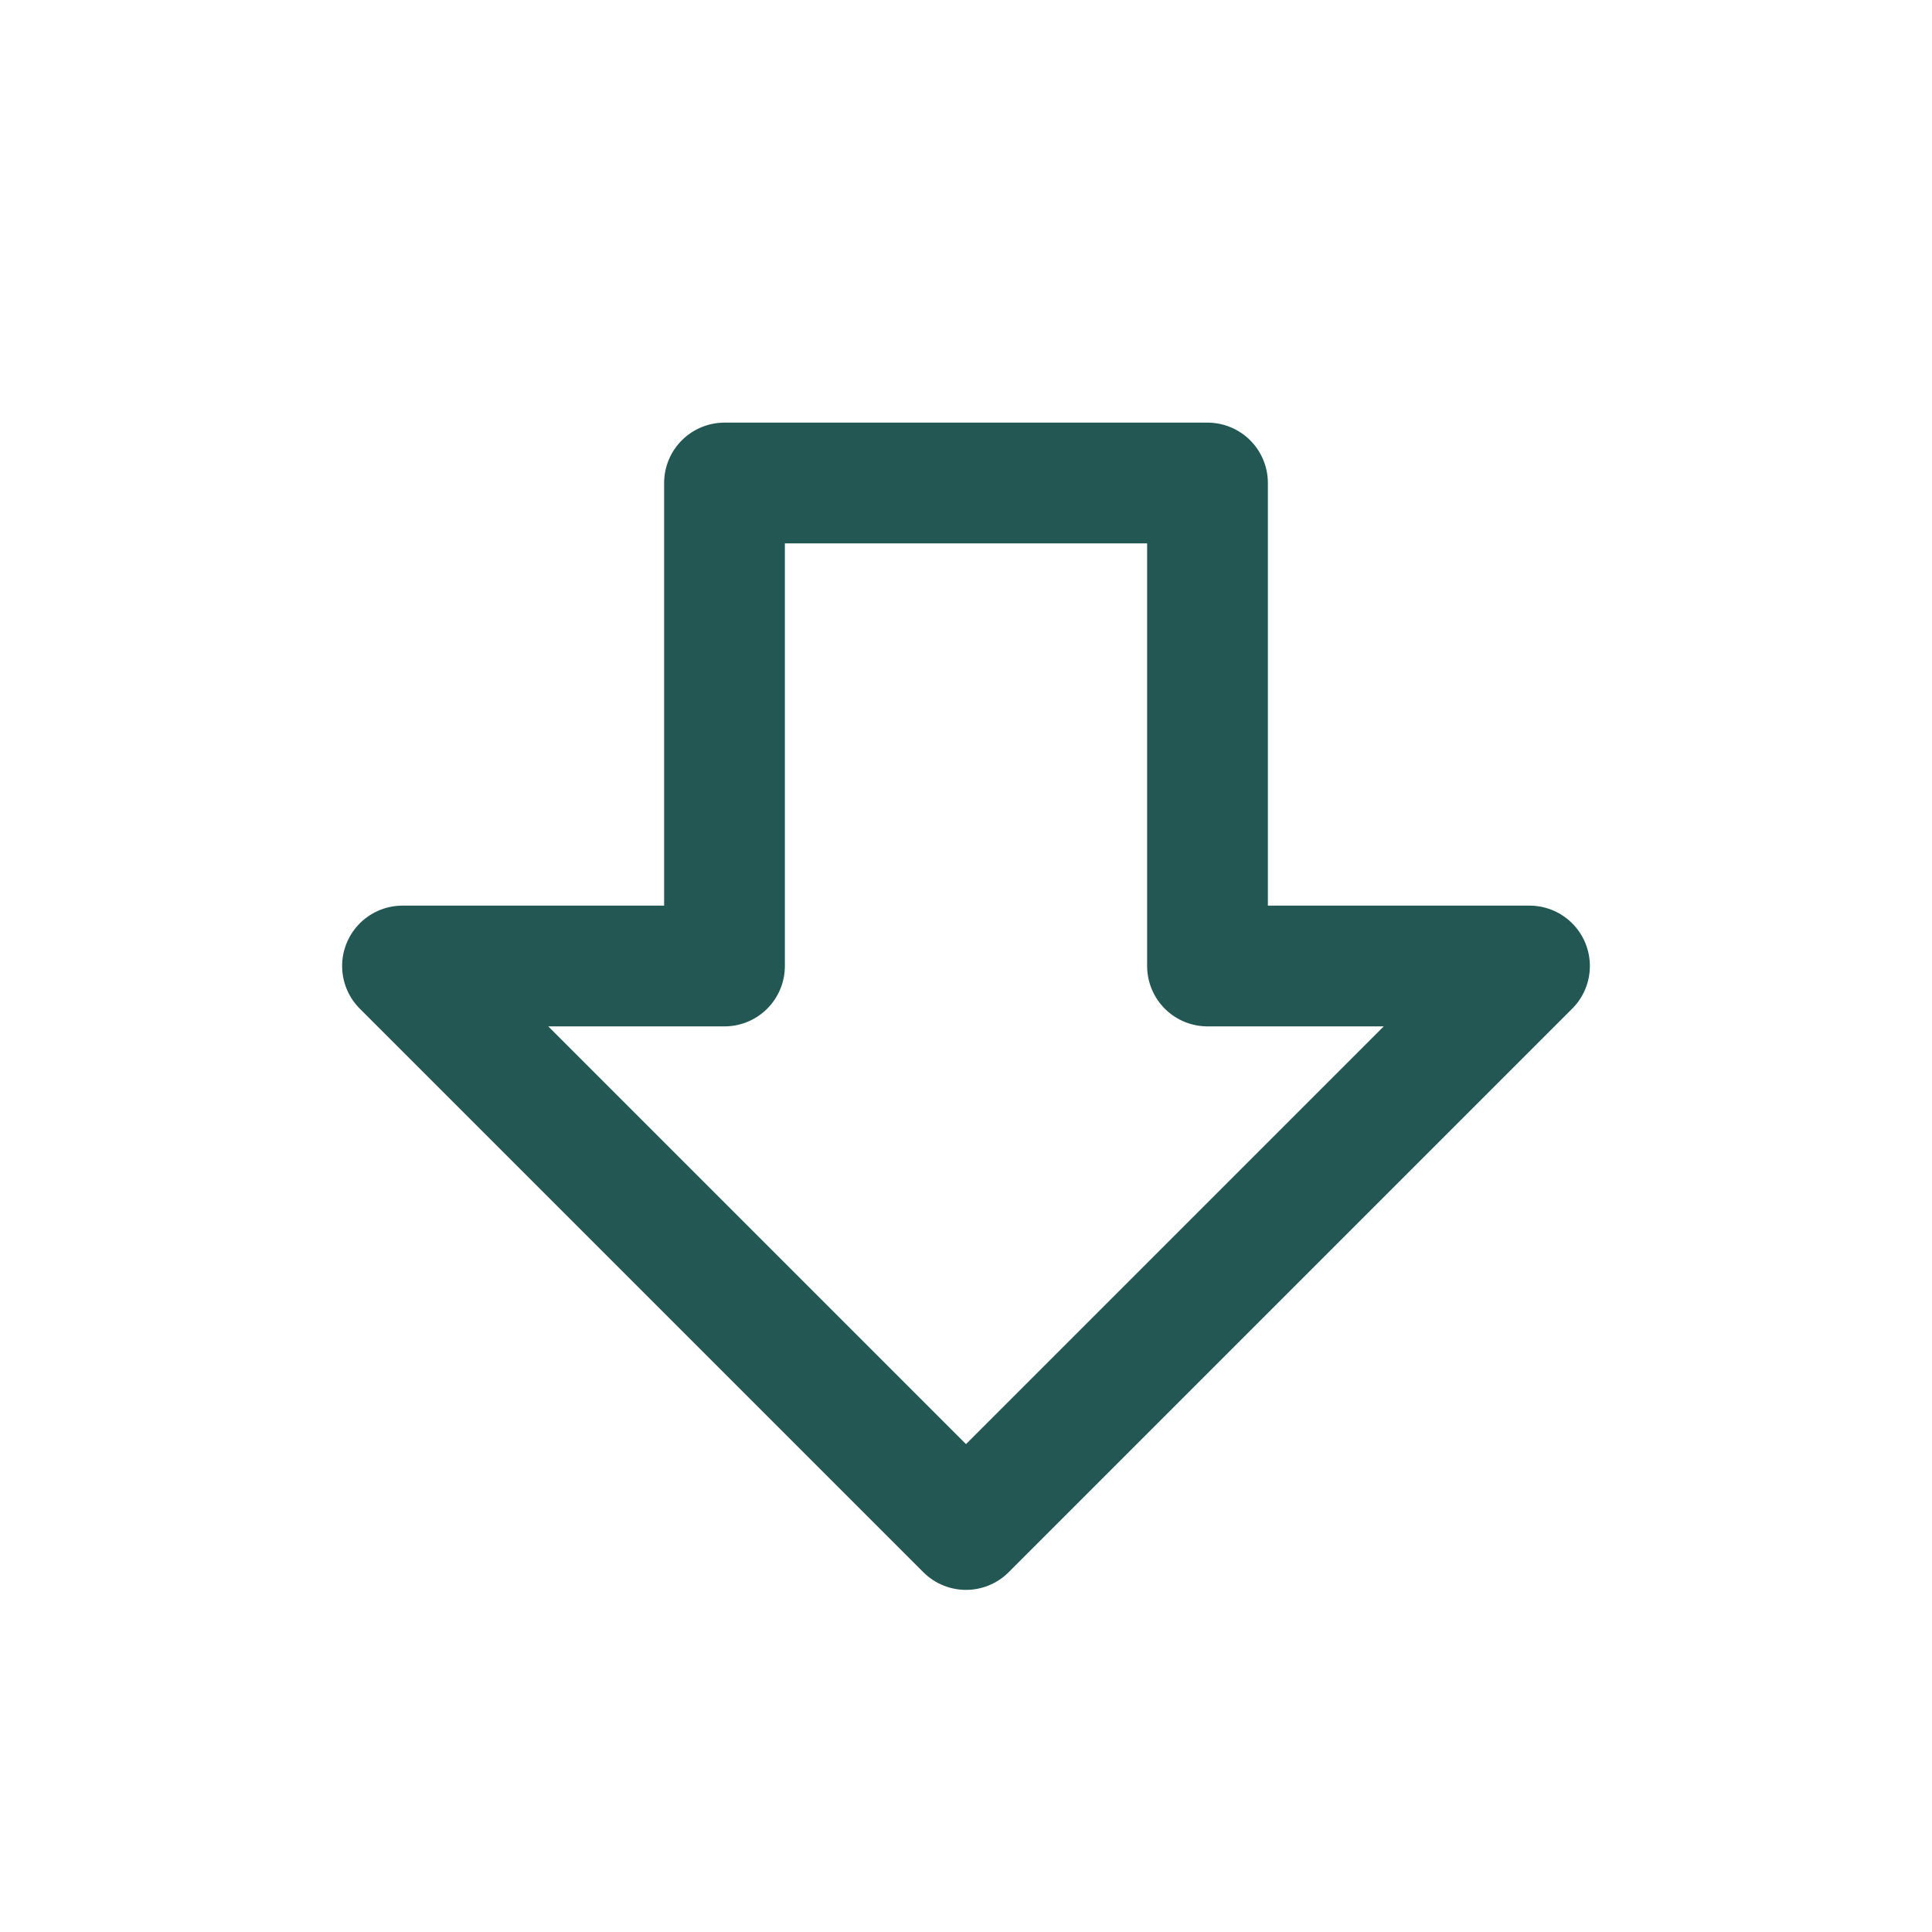 <svg xmlns="http://www.w3.org/2000/svg" width="24" height="24" viewBox="0 0 24 24" fill="none">
    <path d="M15 6V12H19L12 19L5 12H9V6H15Z" stroke="#235753" stroke-width="1.5" stroke-linecap="round" stroke-linejoin="round"/>
</svg>